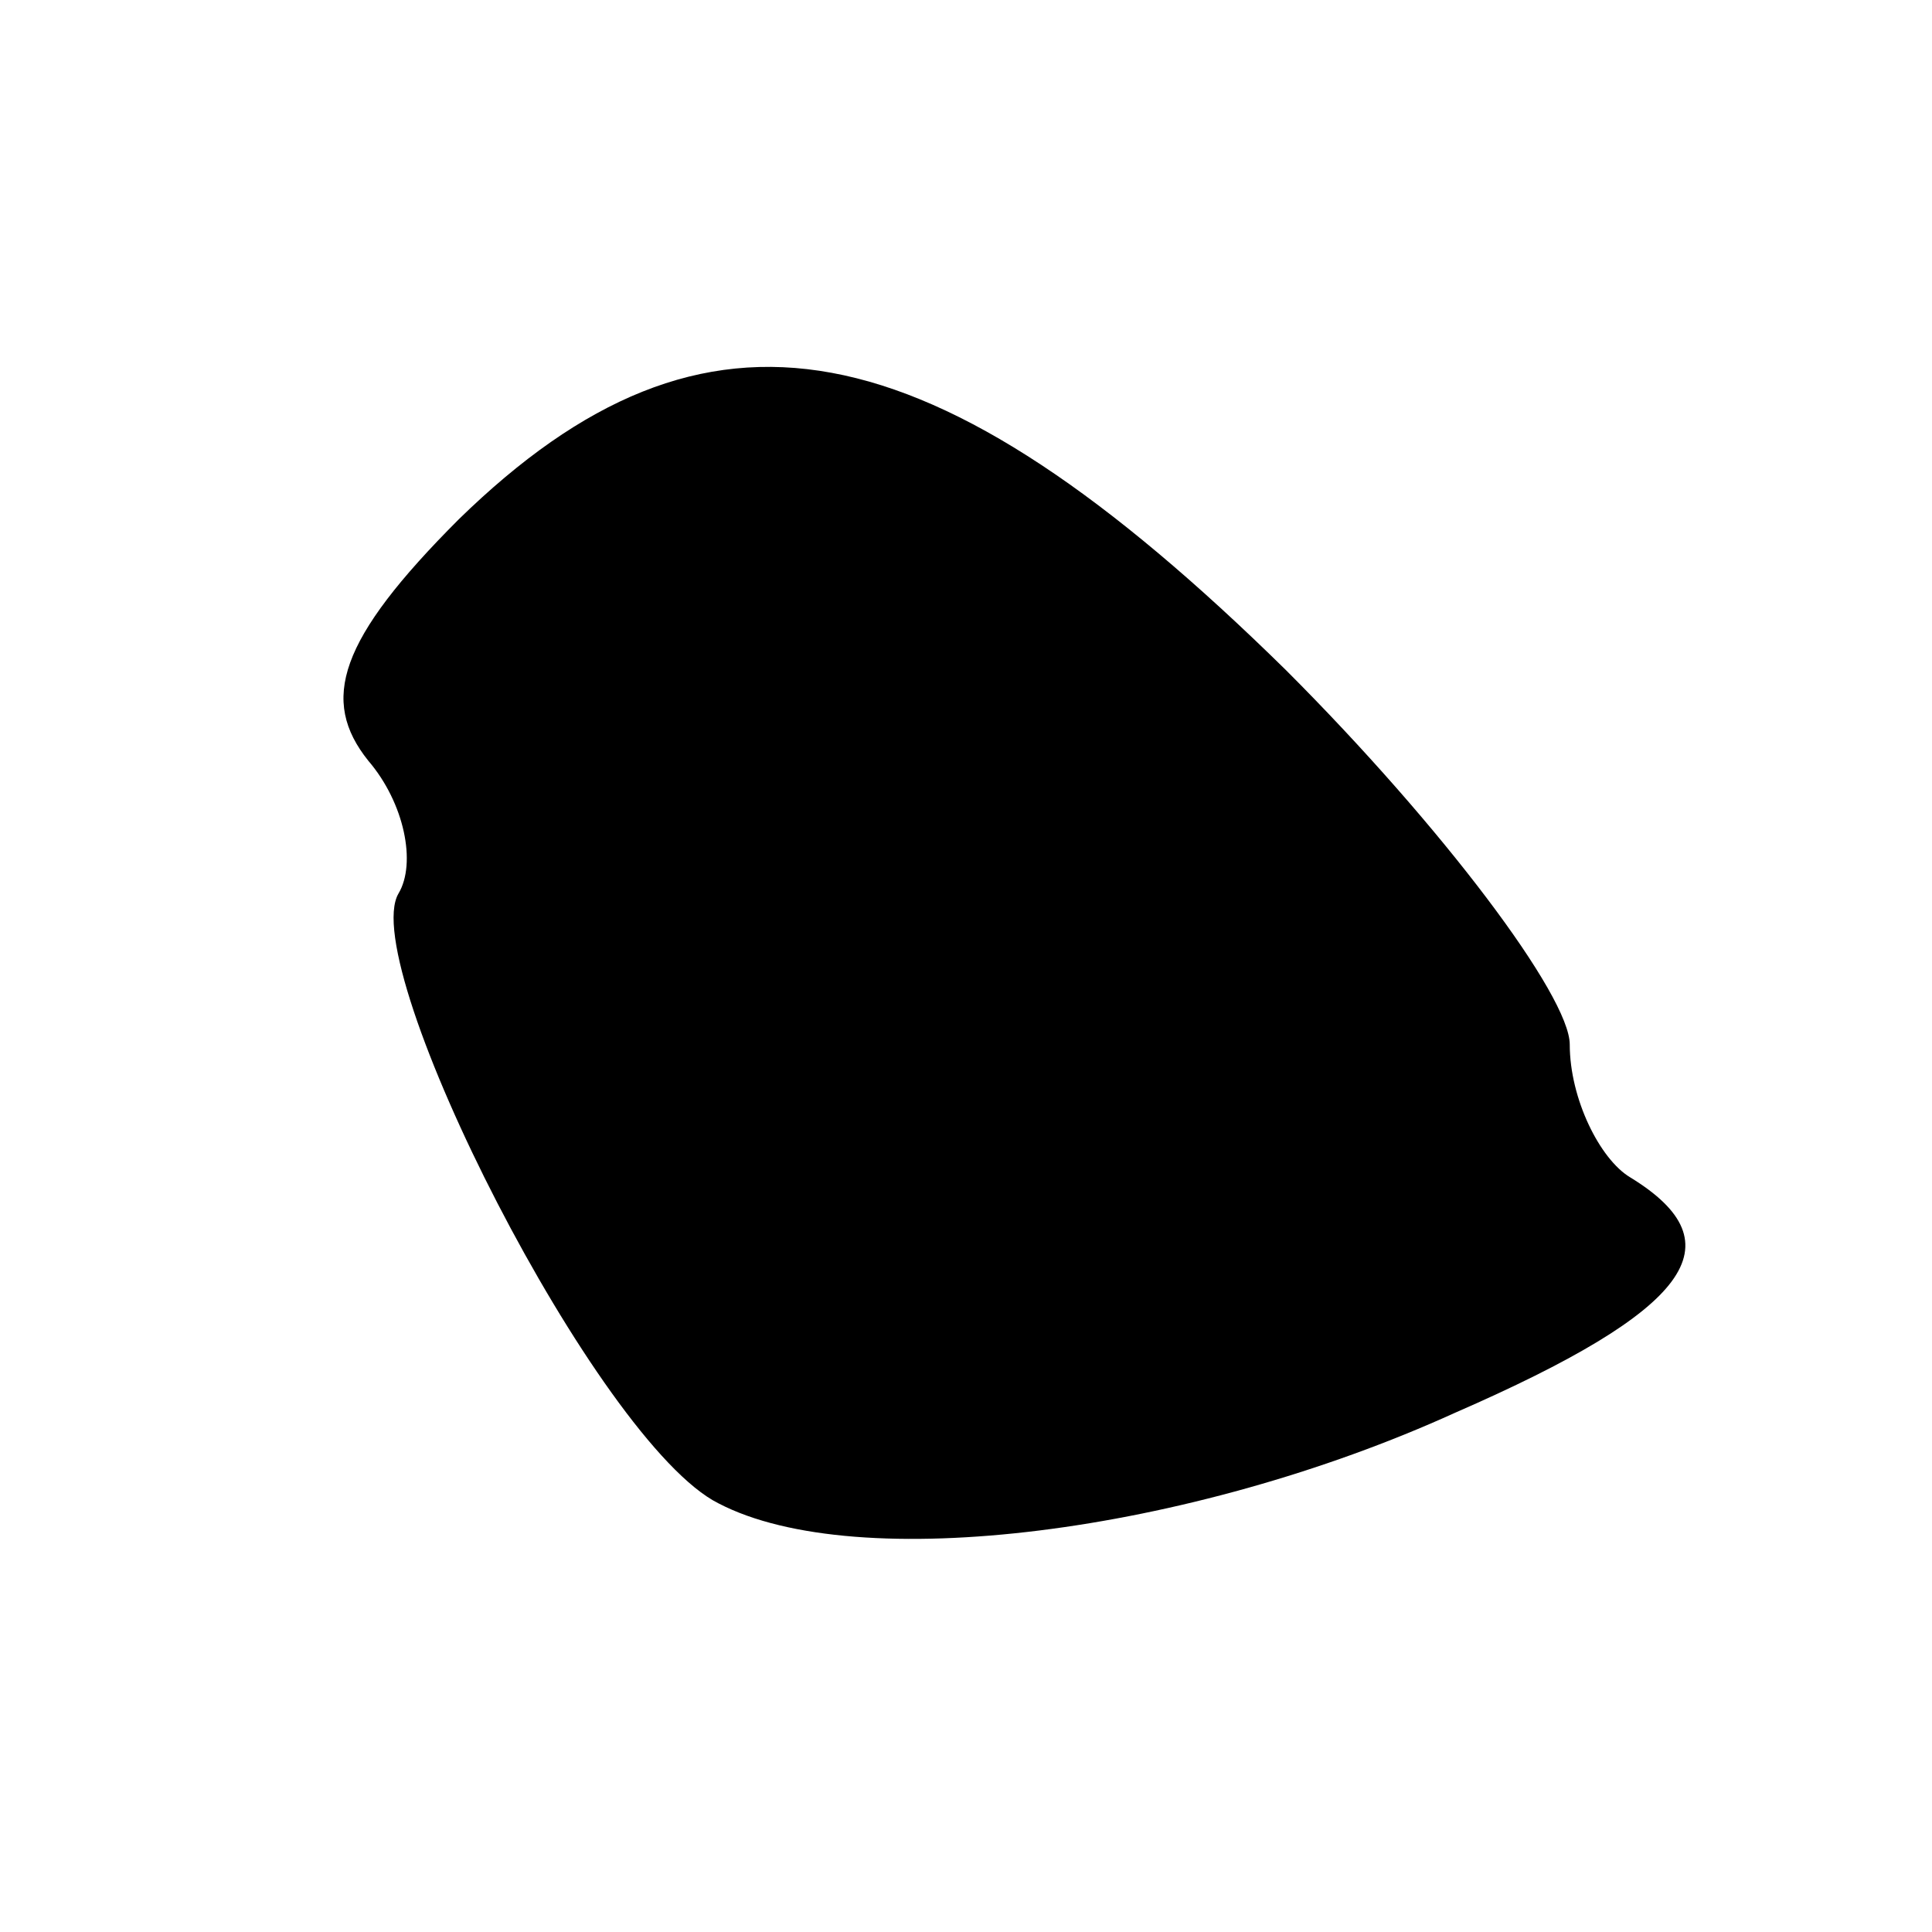 <?xml version="1.0" standalone="no"?>
<!DOCTYPE svg PUBLIC "-//W3C//DTD SVG 20010904//EN"
 "http://www.w3.org/TR/2001/REC-SVG-20010904/DTD/svg10.dtd">
<svg version="1.0" xmlns="http://www.w3.org/2000/svg"
 width="32pt" height="32pt" viewBox="0 0 32 32"
 preserveAspectRatio="xMidYMid meet">
<g transform="translate(0,32) scale(0.1,-0.1)"
fill="#000000" stroke="none">
<path fill="#000000" stroke="none" d="M76 234 c-20 -20 -23 -30 -15 -40 6 -7
8 -17 5 -22 -7 -12 33 -91 53 -101 23 -12 78 -5 122 15 39 17 47 28 29 39 -5
3 -10 13 -10 22 0 8 -21 36 -47 62 -59 58 -96 65 -137 25z"/>
</g>
</svg>
